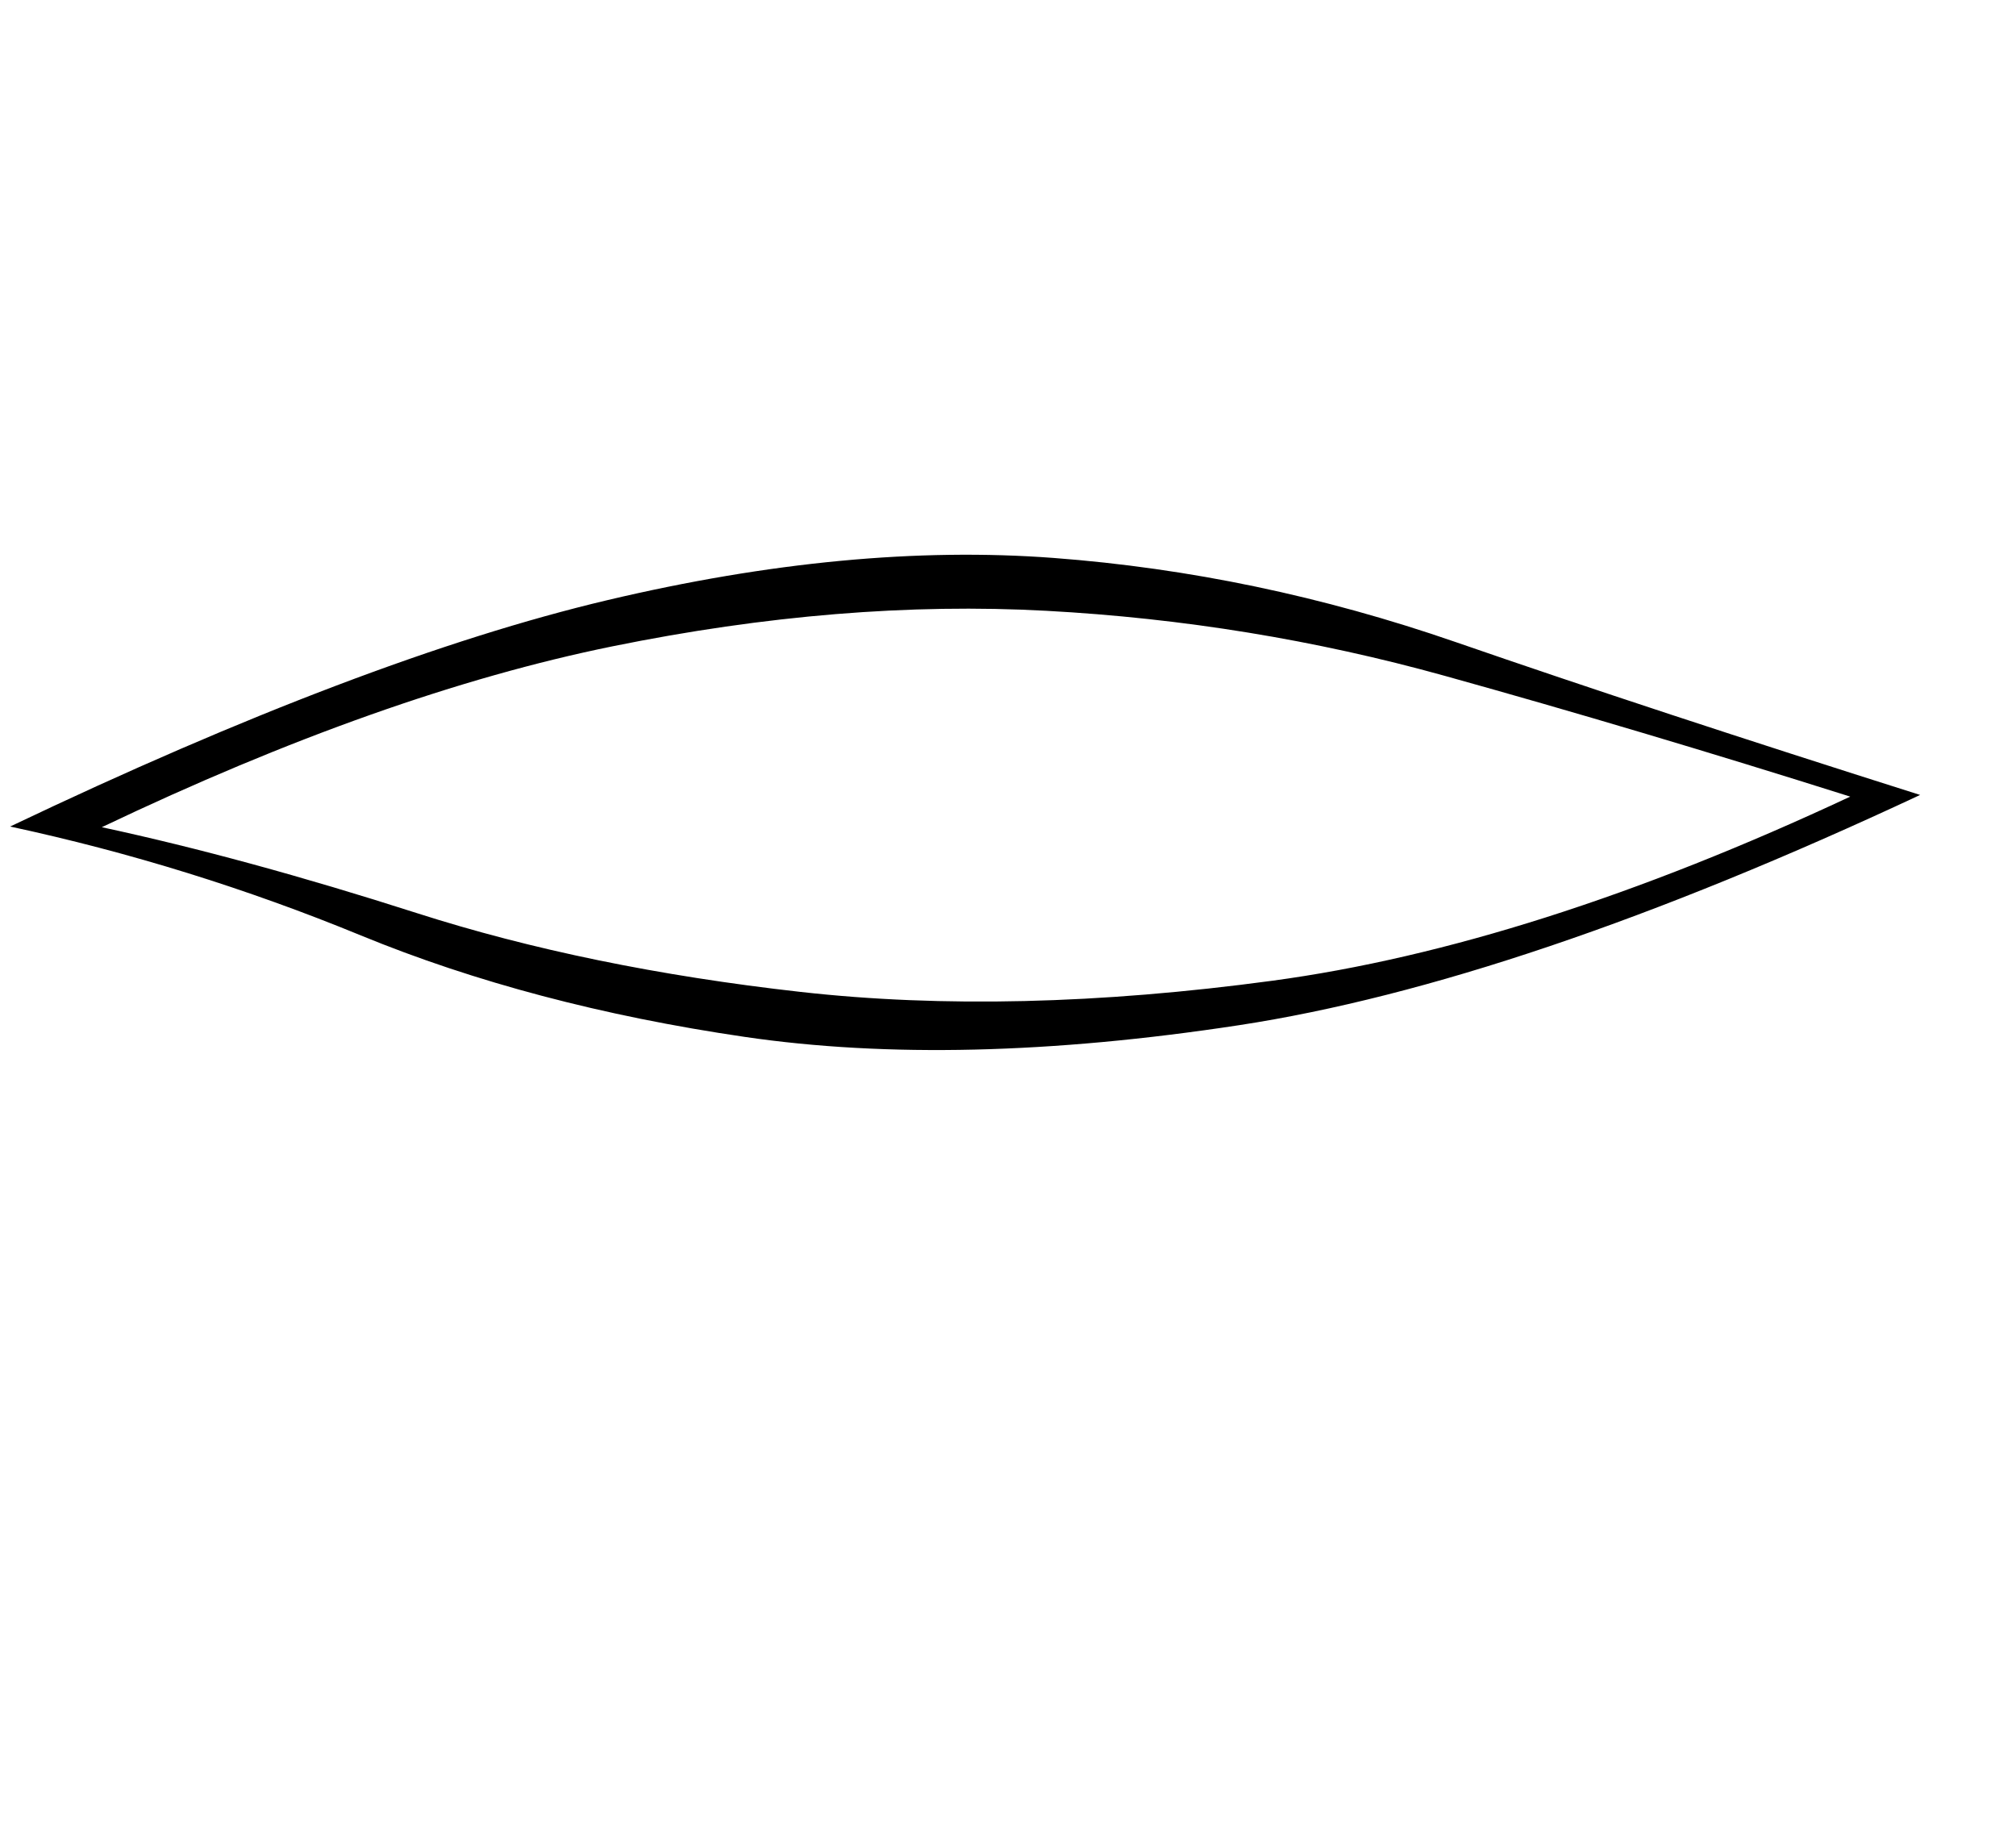 <?xml version="1.0" standalone="no"?>
<!DOCTYPE svg PUBLIC "-//W3C//DTD SVG 1.1//EN" "http://www.w3.org/Graphics/SVG/1.1/DTD/svg11.dtd" >
<svg xmlns="http://www.w3.org/2000/svg" xmlns:xlink="http://www.w3.org/1999/xlink" version="1.1" viewBox="-10 0 18060 16383">
   <path fill="currentColor"
d="M17191 7121q-3587 1679 -6104 2063t-4425 104.5t-3438 -908.5t-3143 -976q3171 -1512 5348.5 -2027.5t3998 -378.5t3602.5 753.5t4161 1369.5zM16565 7136q-1893 -598 -3631 -1081.5t-3570.5 -583t-3885.5 318t-4576 1620.5q1283 276 2820.5 769t3439.5 706.5t4225 -100
t5178 -1649.5z" />
</svg>
